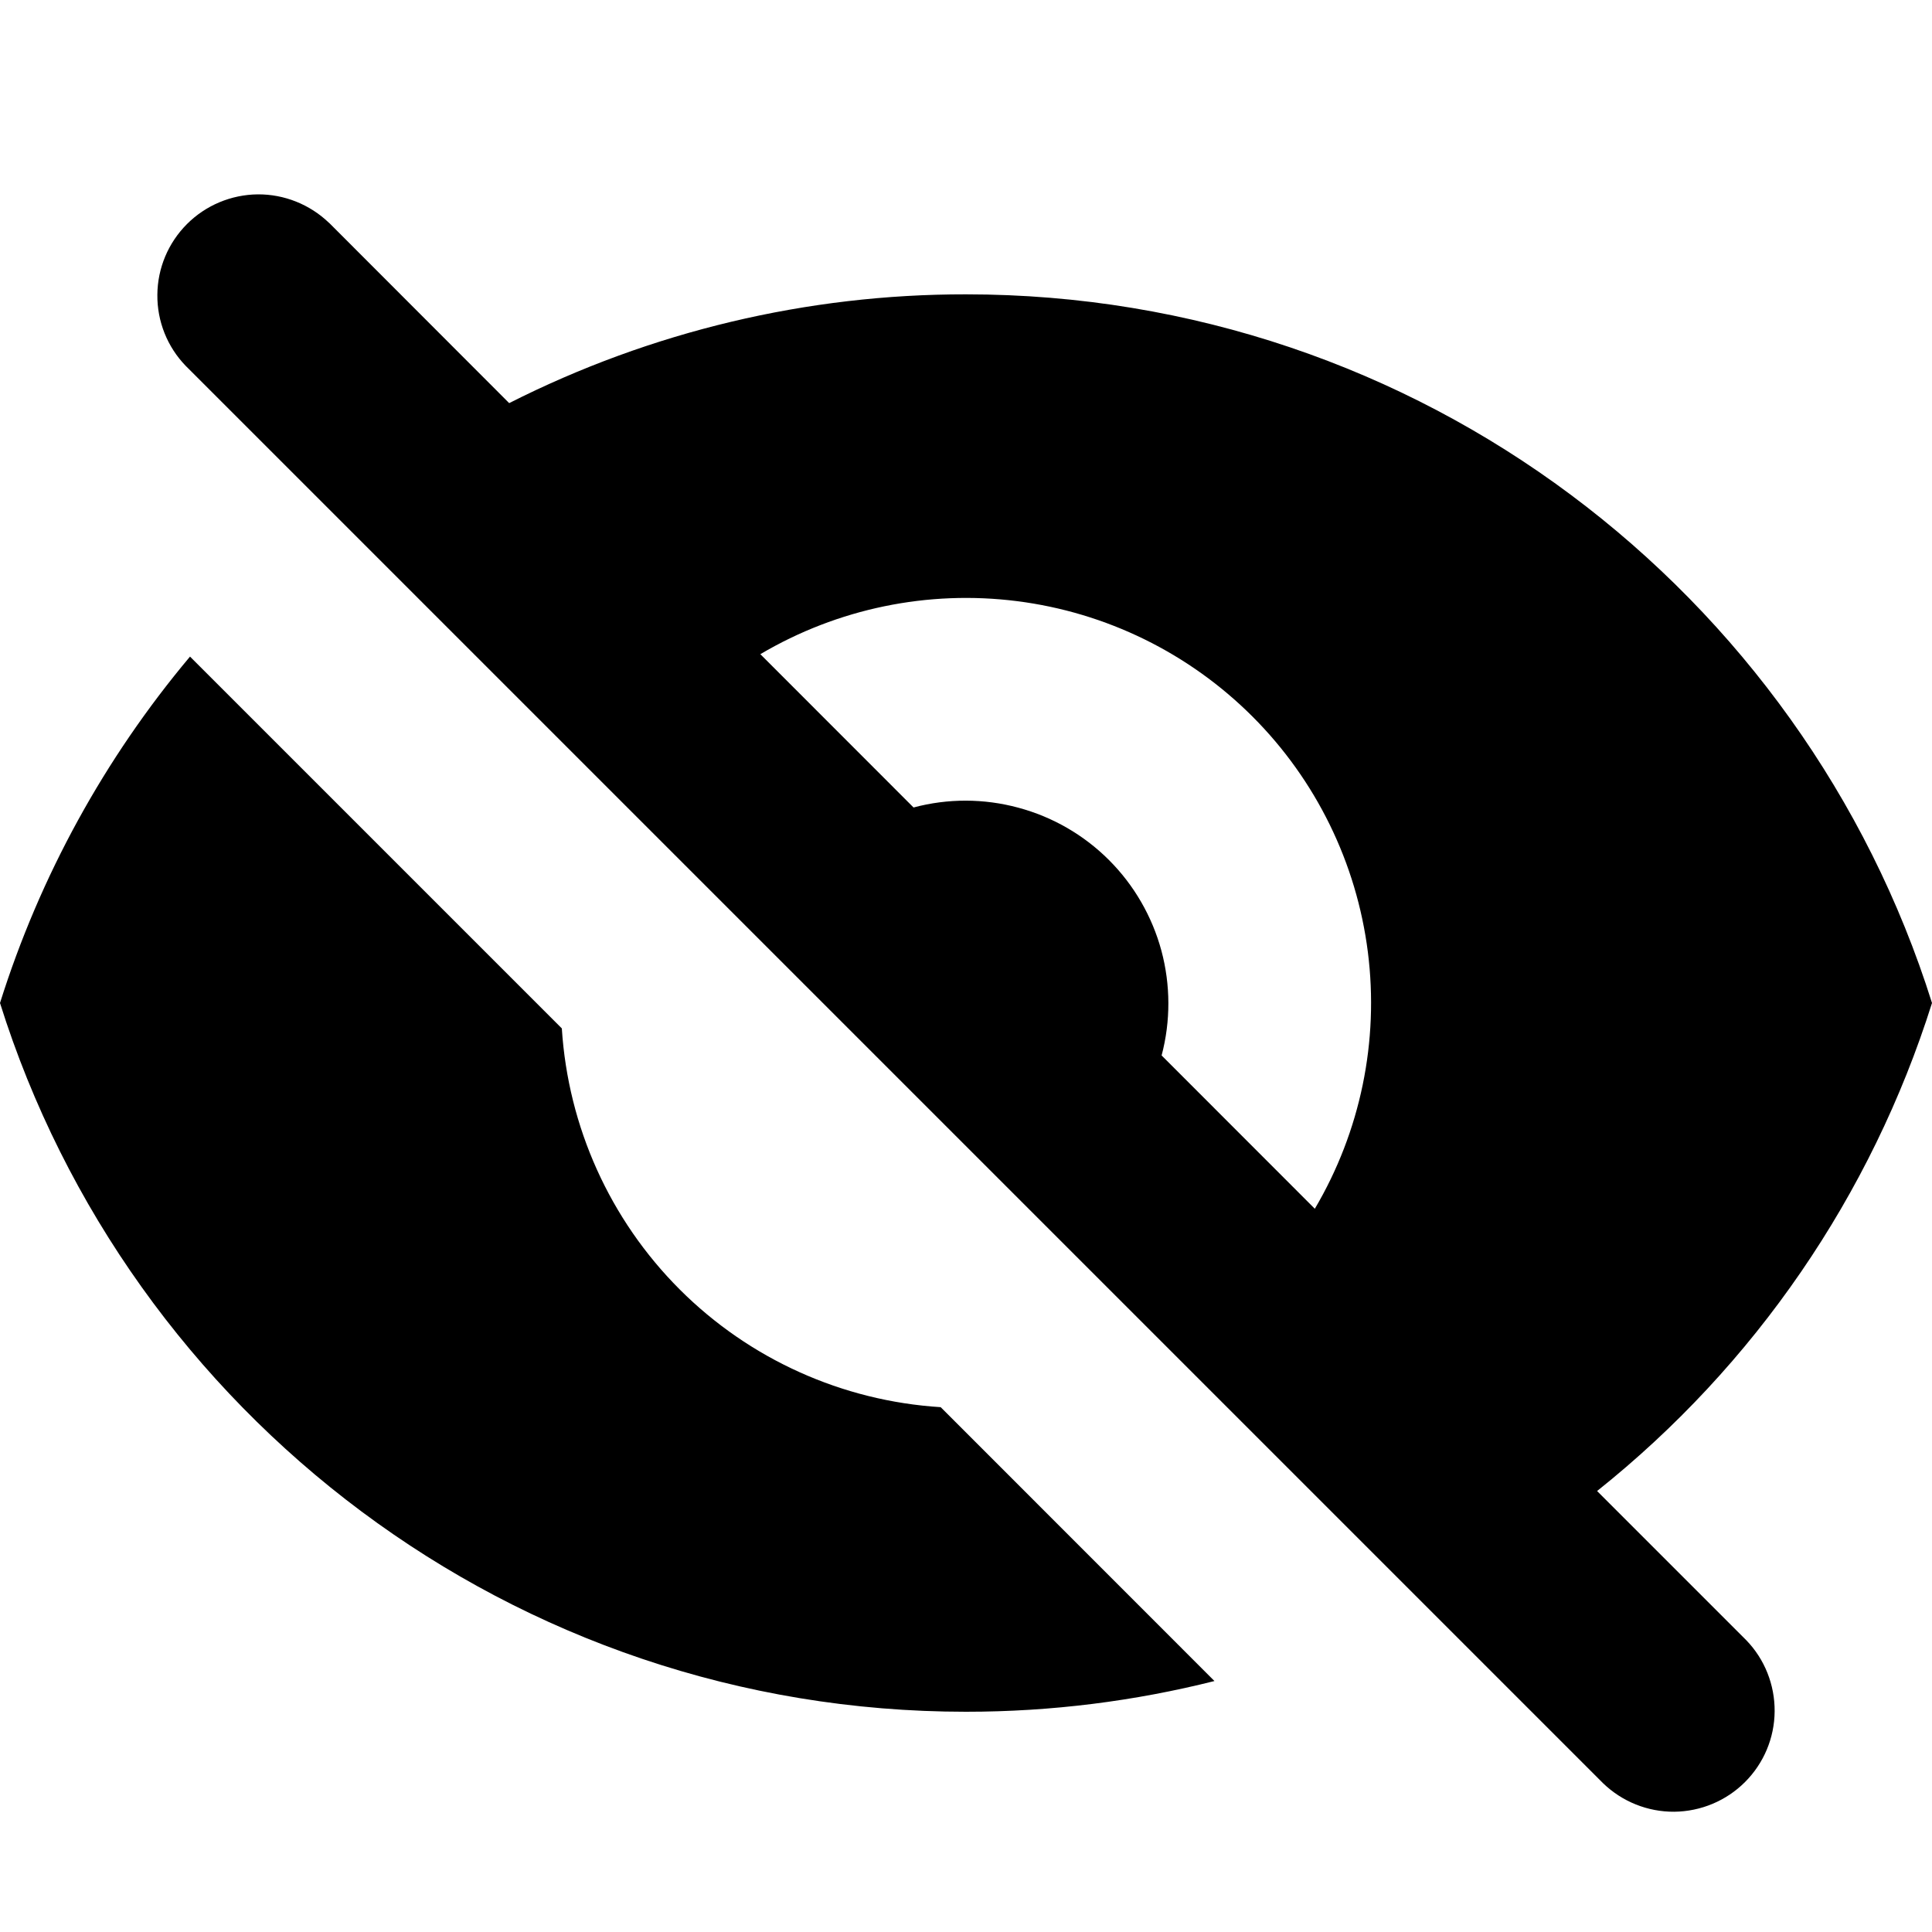<svg viewBox="0 0 20 20" xmlns="http://www.w3.org/2000/svg" id="icon">
  <path fill-rule="evenodd" d="M2.668 2.012C2.942 2.01 3.207 2.116 3.405 2.306H3.406L5.271 4.173C6.737 3.431 8.357 3.045 10 3.047C14.693 3.047 18.665 6.132 20 10.383C19.372 12.375 18.166 14.133 16.533 15.435L18.077 16.979C18.268 17.176 18.373 17.441 18.371 17.716C18.369 17.991 18.259 18.253 18.064 18.448C17.87 18.642 17.607 18.752 17.332 18.755C17.057 18.757 16.793 18.651 16.595 18.46L1.923 3.788C1.732 3.591 1.626 3.326 1.629 3.051C1.631 2.776 1.741 2.514 1.936 2.319C2.13 2.125 2.393 2.015 2.668 2.012ZM7.871 6.772L7.87 6.771V6.772C7.871 6.772 7.871 6.772 7.871 6.772ZM7.871 6.772L9.457 8.359C9.812 8.264 10.186 8.265 10.541 8.361C10.896 8.456 11.22 8.643 11.48 8.903C11.74 9.163 11.927 9.487 12.023 9.842C12.118 10.197 12.119 10.571 12.025 10.926L13.611 12.513C14.084 11.712 14.277 10.777 14.16 9.855C14.043 8.933 13.623 8.075 12.966 7.418C12.308 6.76 11.451 6.34 10.528 6.223C9.606 6.106 8.672 6.299 7.871 6.772ZM9.738 14.567L12.572 17.402C11.749 17.609 10.888 17.72 10 17.72C5.308 17.72 1.335 14.635 0 10.383C0.413 9.07 1.082 7.851 1.967 6.797L5.816 10.646C5.881 11.665 6.314 12.626 7.036 13.348C7.758 14.07 8.719 14.503 9.738 14.567Z"/>
</svg>
